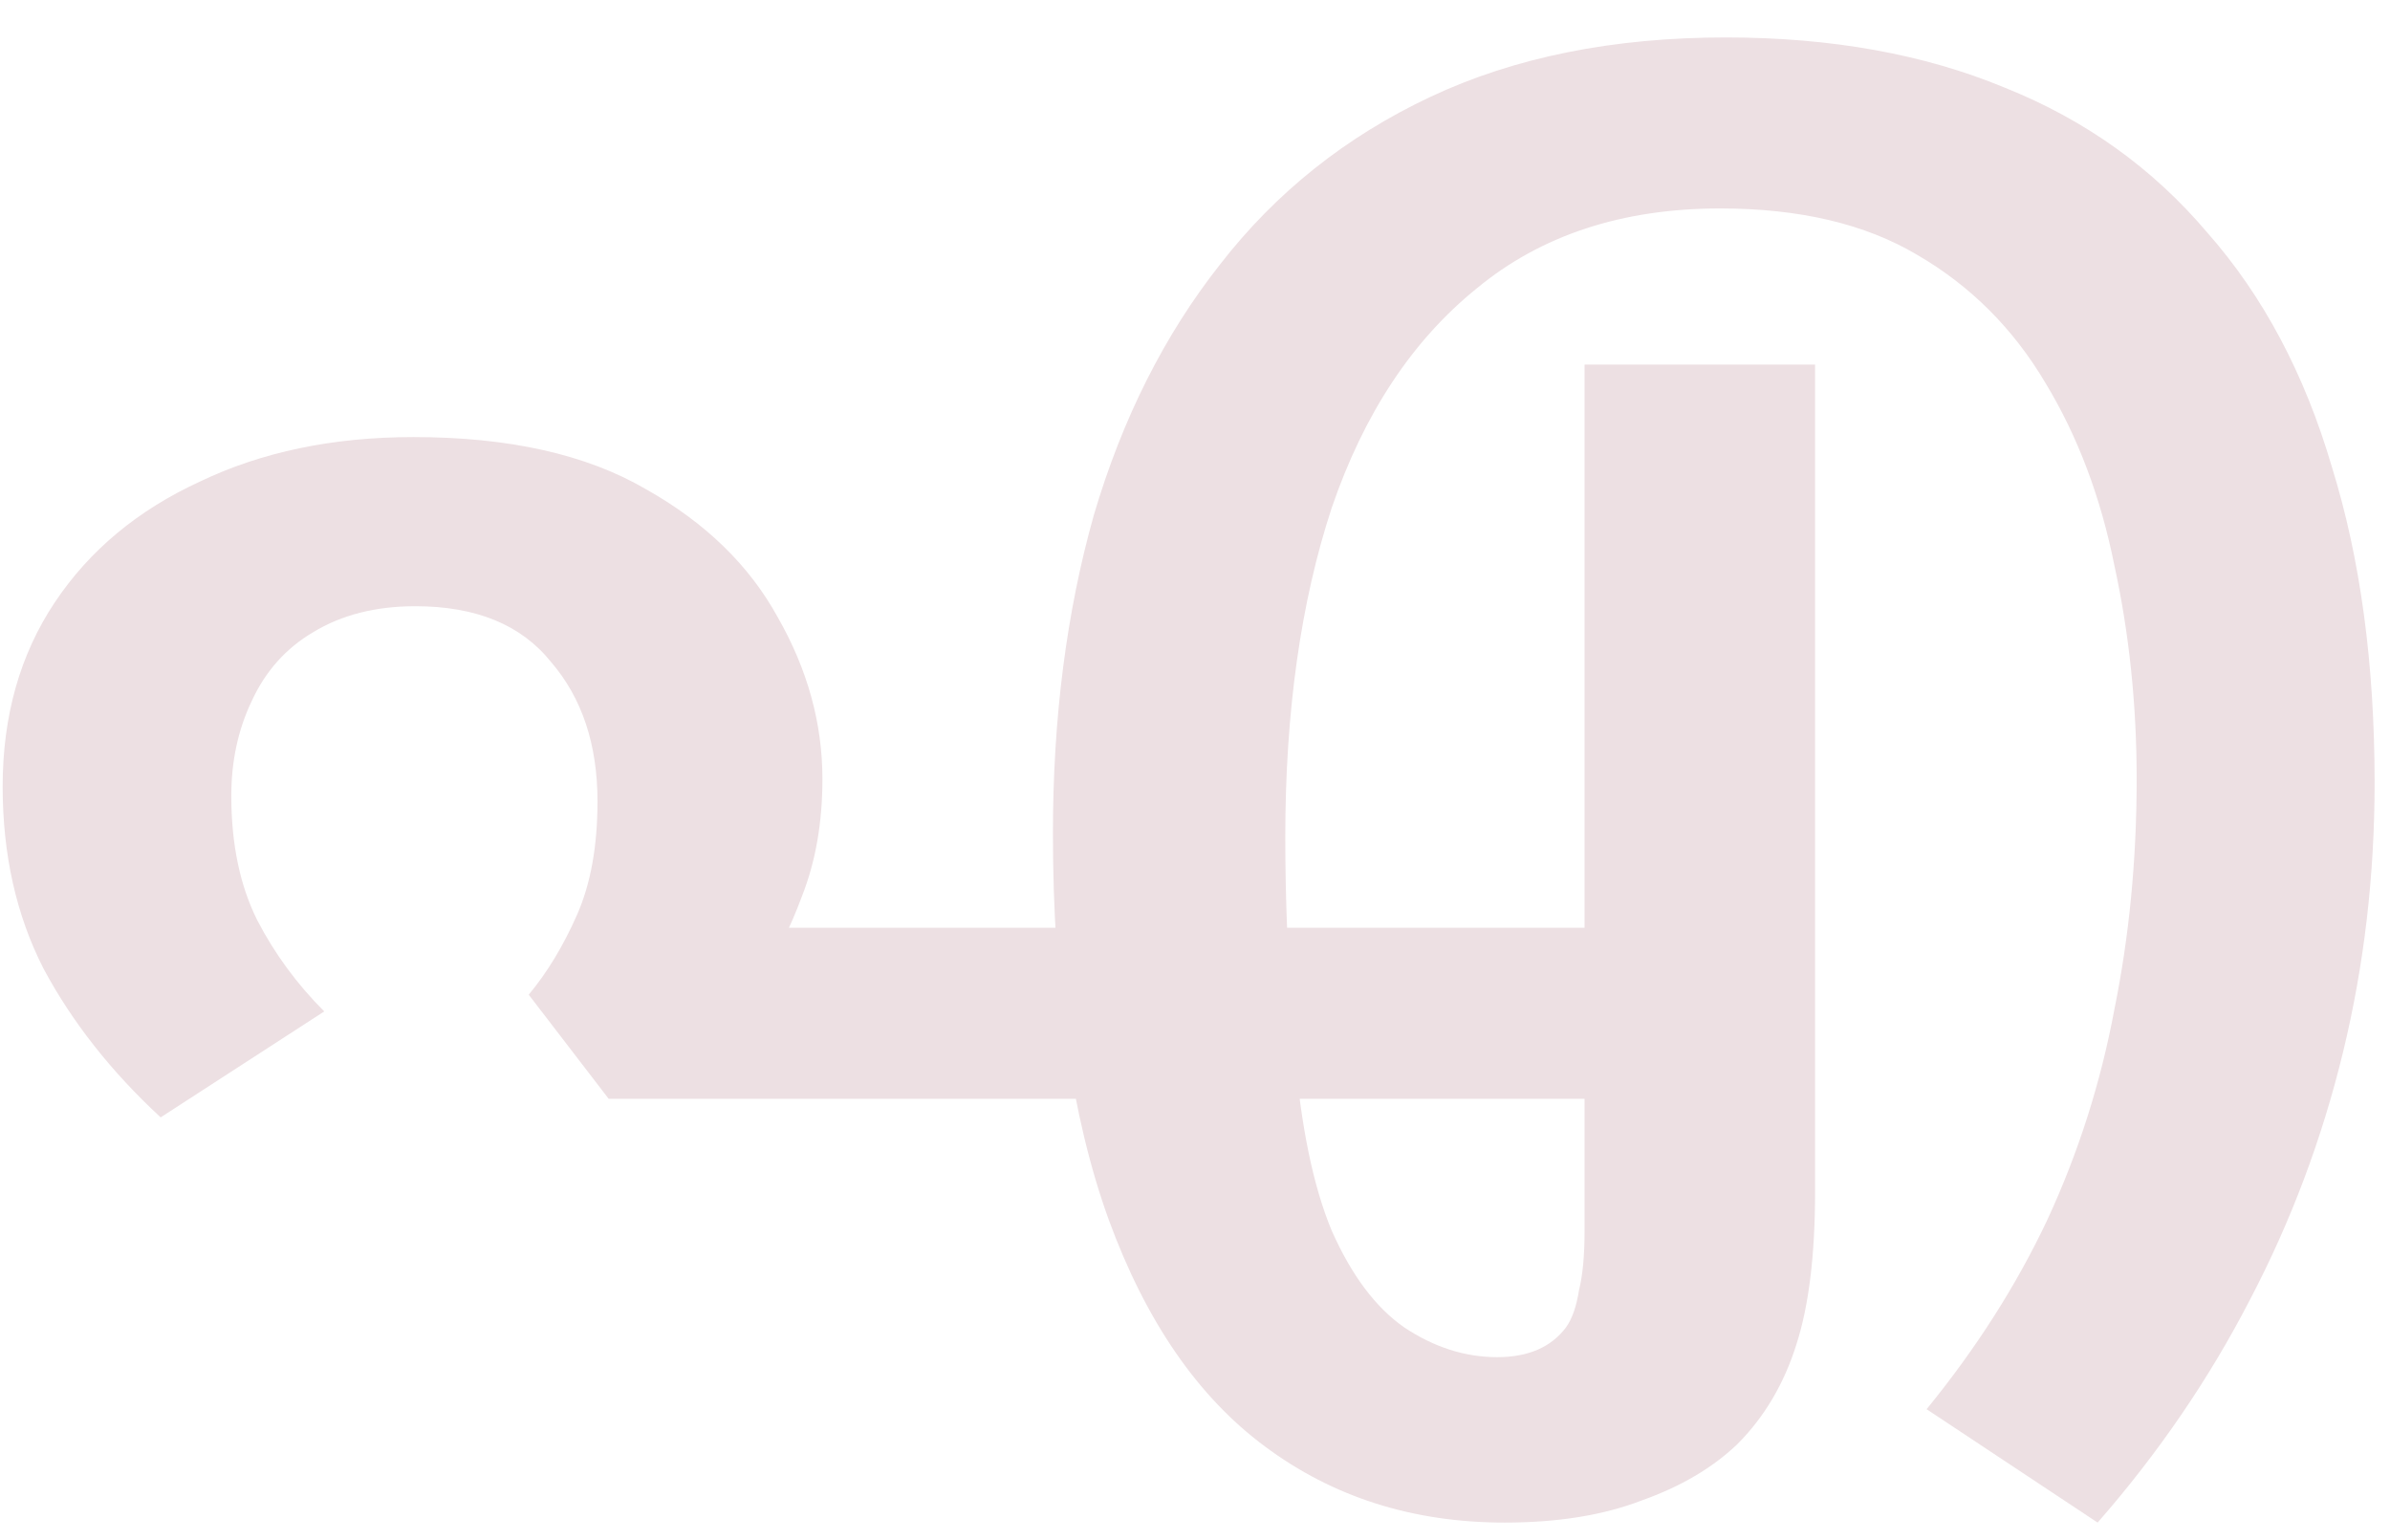 <svg width="45" height="29" viewBox="0 0 45 29" fill="none" xmlns="http://www.w3.org/2000/svg">
<path d="M7.785 8.23C9.582 8.23 11.04 8.557 12.16 9.21C13.28 9.84 14.108 10.645 14.645 11.625C15.205 12.605 15.485 13.62 15.485 14.67C15.485 15.487 15.357 16.222 15.1 16.875C14.867 17.505 14.598 18.03 14.295 18.45L13.7 17.47H31.06L30.885 20.69H11.46L9.955 18.73C10.305 18.31 10.608 17.808 10.865 17.225C11.122 16.642 11.25 15.93 11.25 15.09C11.25 14.017 10.958 13.142 10.375 12.465C9.815 11.765 8.963 11.415 7.82 11.415C7.073 11.415 6.432 11.578 5.895 11.905C5.382 12.208 4.997 12.64 4.74 13.2C4.483 13.737 4.355 14.332 4.355 14.985C4.355 15.895 4.518 16.677 4.845 17.33C5.172 17.96 5.592 18.532 6.105 19.045L3.025 21.04C2.092 20.177 1.357 19.243 0.82 18.24C0.307 17.237 0.05 16.093 0.05 14.81C0.05 13.48 0.377 12.325 1.03 11.345C1.683 10.365 2.593 9.607 3.76 9.07C4.927 8.51 6.268 8.23 7.785 8.23ZM32.495 0.705C34.478 0.705 36.228 1.02 37.745 1.65C39.262 2.257 40.533 3.167 41.56 4.38C42.61 5.57 43.392 7.04 43.905 8.79C44.442 10.517 44.71 12.5 44.71 14.74C44.71 16.49 44.512 18.182 44.115 19.815C43.718 21.448 43.135 23 42.365 24.47C41.595 25.963 40.638 27.363 39.495 28.67L36.275 26.535C37.208 25.392 37.967 24.202 38.55 22.965C39.133 21.705 39.553 20.387 39.81 19.01C40.09 17.633 40.23 16.187 40.23 14.67C40.23 13.27 40.09 11.928 39.81 10.645C39.553 9.362 39.122 8.218 38.515 7.215C37.908 6.188 37.103 5.383 36.1 4.8C35.12 4.217 33.883 3.925 32.39 3.925C30.547 3.925 29.018 4.427 27.805 5.43C26.592 6.41 25.682 7.787 25.075 9.56C24.492 11.333 24.2 13.398 24.2 15.755C24.2 16.362 24.212 16.945 24.235 17.505C24.258 18.042 24.293 18.555 24.34 19.045C24.34 19.162 24.34 19.278 24.34 19.395C24.34 19.488 24.352 19.617 24.375 19.78C24.492 21.203 24.725 22.335 25.075 23.175C25.448 24.015 25.903 24.622 26.44 24.995C27 25.368 27.583 25.555 28.19 25.555C28.773 25.555 29.205 25.368 29.485 24.995C29.602 24.832 29.683 24.598 29.73 24.295C29.8 24.015 29.835 23.642 29.835 23.175V6.865H34.175V22.44C34.175 23.63 34.058 24.587 33.825 25.31C33.592 26.057 33.218 26.687 32.705 27.2C32.238 27.643 31.643 27.993 30.92 28.25C30.197 28.53 29.333 28.67 28.33 28.67C26.603 28.67 25.098 28.192 23.815 27.235C22.555 26.302 21.575 24.878 20.875 22.965C20.175 21.028 19.825 18.602 19.825 15.685C19.825 13.515 20.082 11.52 20.595 9.7C21.132 7.88 21.925 6.305 22.975 4.975C24.025 3.622 25.343 2.572 26.93 1.825C28.517 1.078 30.372 0.705 32.495 0.705Z" fill="#EDE0E3"/>
</svg>
